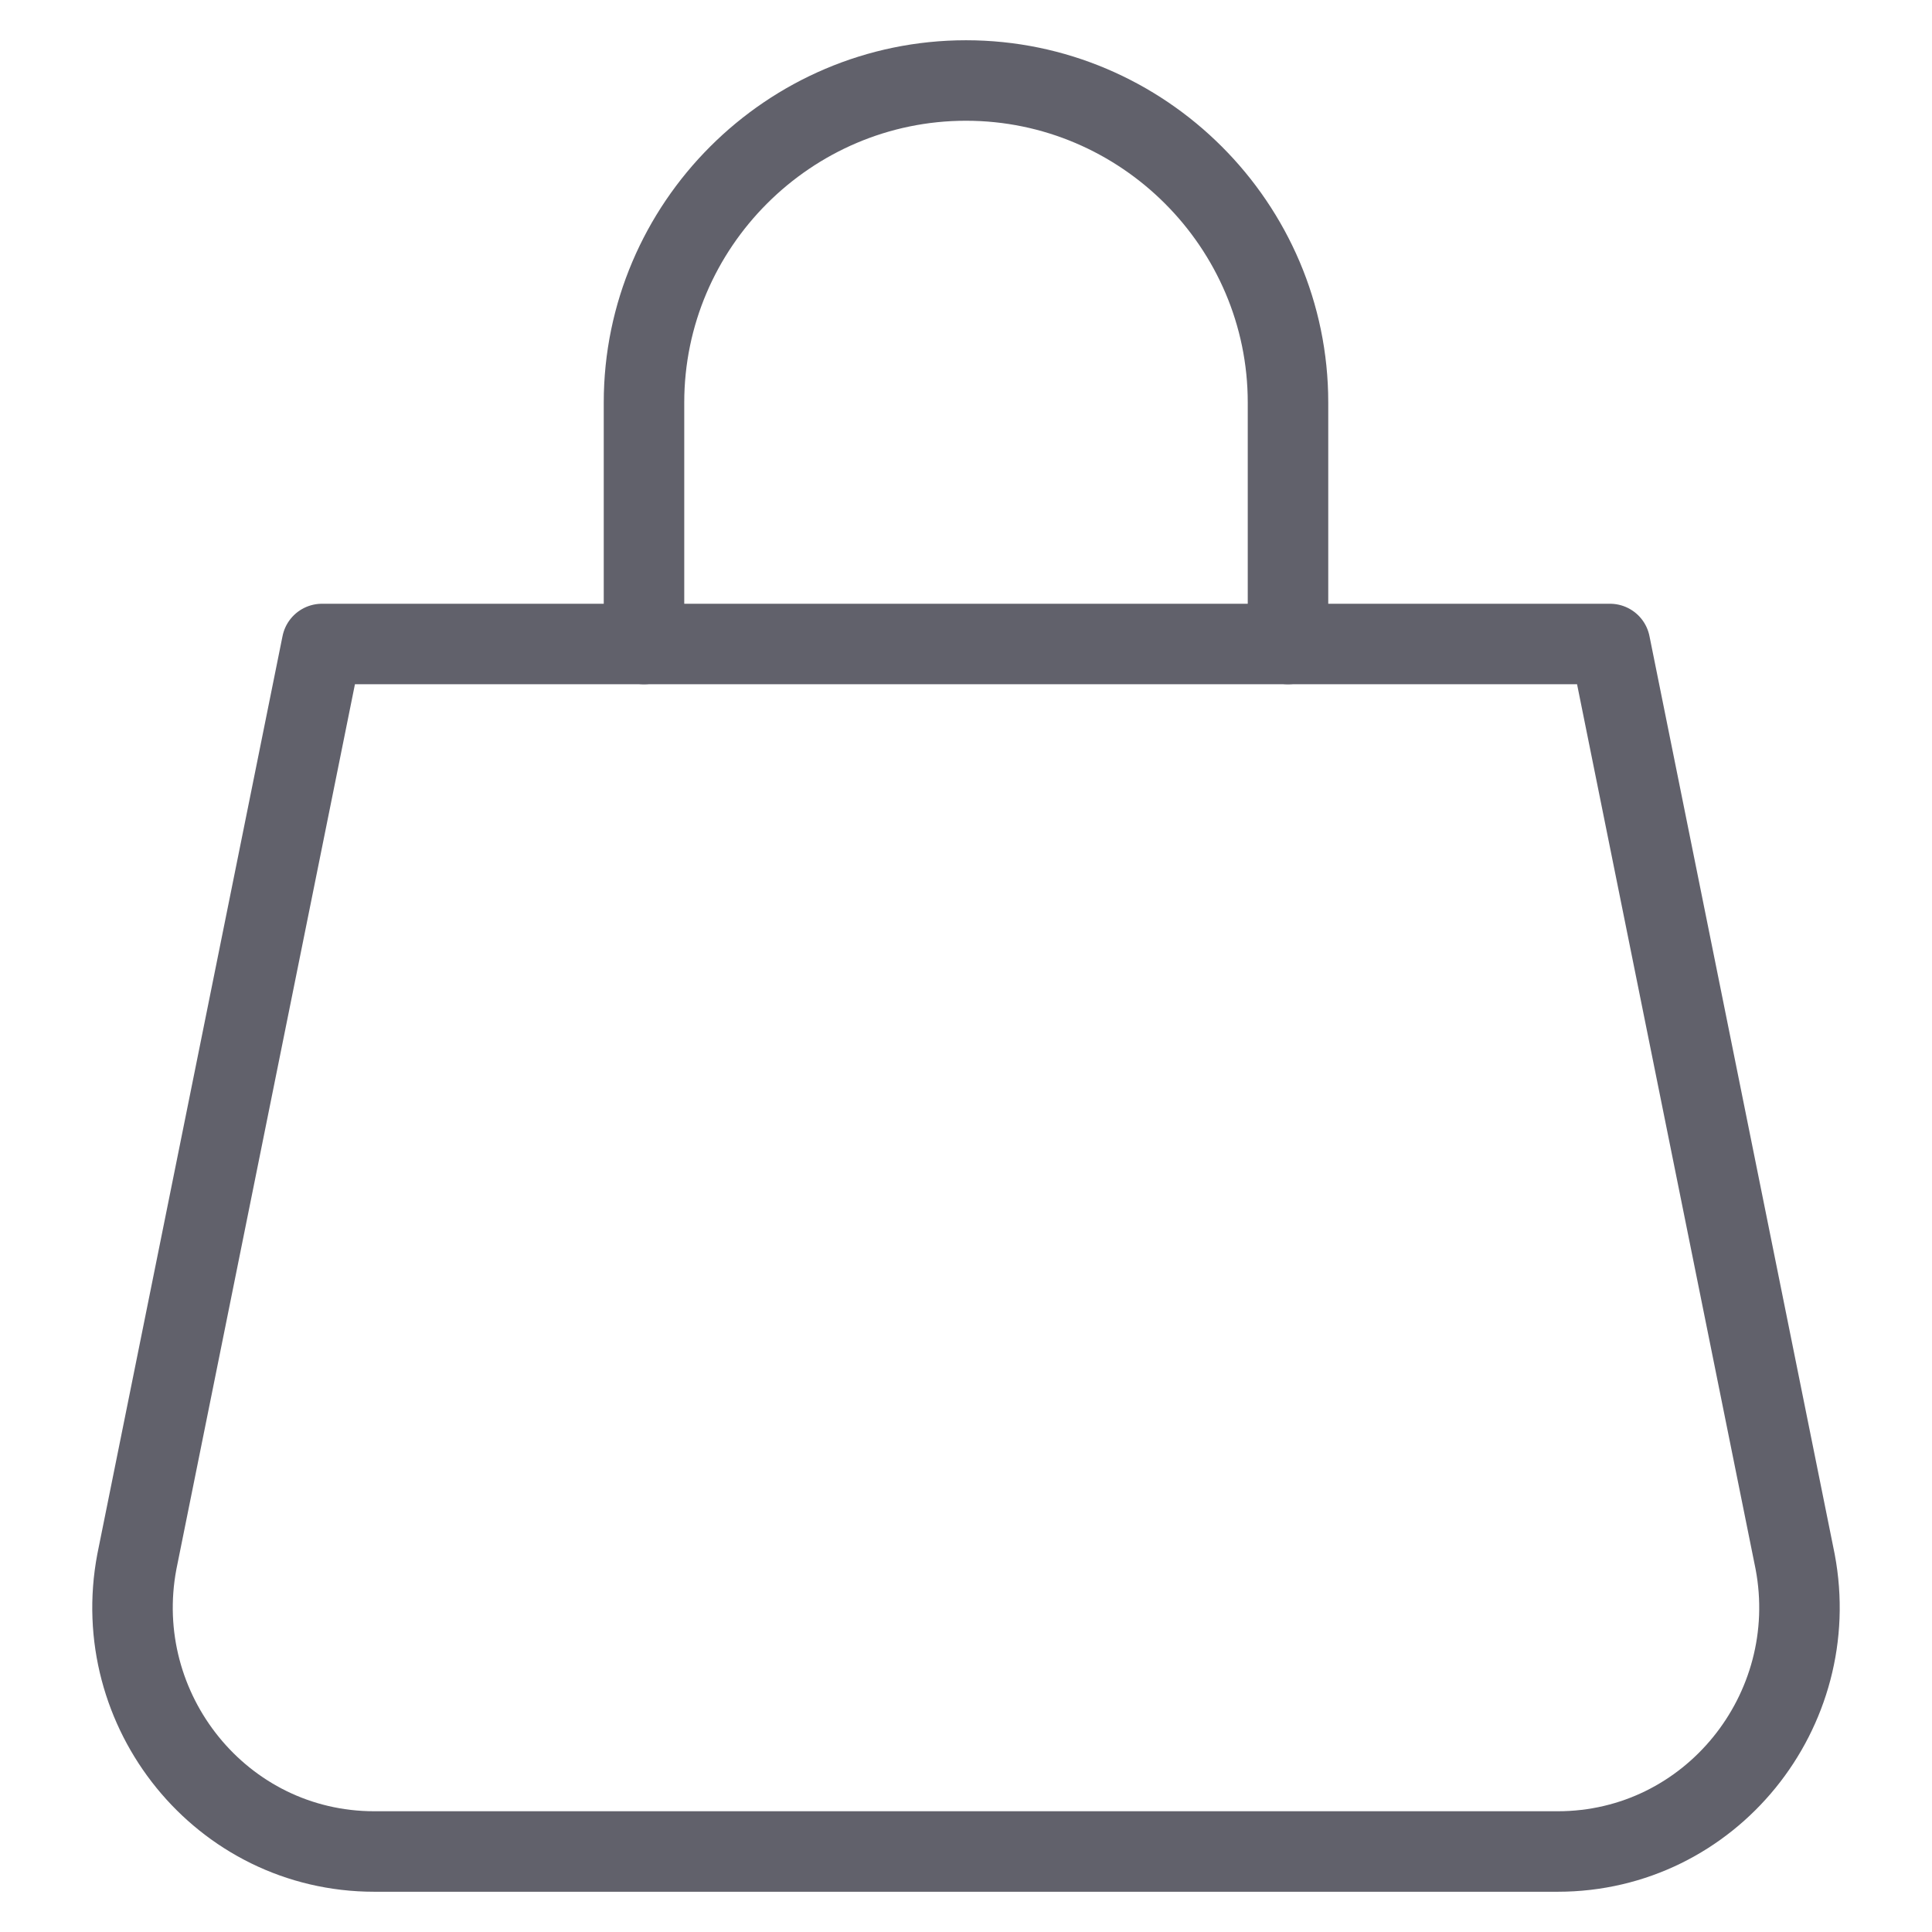 <svg xmlns="http://www.w3.org/2000/svg" height="48" width="48" viewBox="0 0 48 48"><title>bag 22 4</title><g stroke-linecap="round" fill="#61616b" stroke-linejoin="round" class="nc-icon-wrapper"><path data-color="color-2" fill="none" stroke="#61616b" stroke-width="2" d="M16,16v-6 c0-4.4,3.6-8,8-8h0c4.4,0,8,3.6,8,8v6"></path> <path fill="none" stroke="#61616b" stroke-width="2" d="M40,16H8L3.4,38.8 C2.7,42.5,5.5,46,9.3,46h29.4c3.8,0,6.6-3.5,5.9-7.2L40,16z"></path></g></svg>